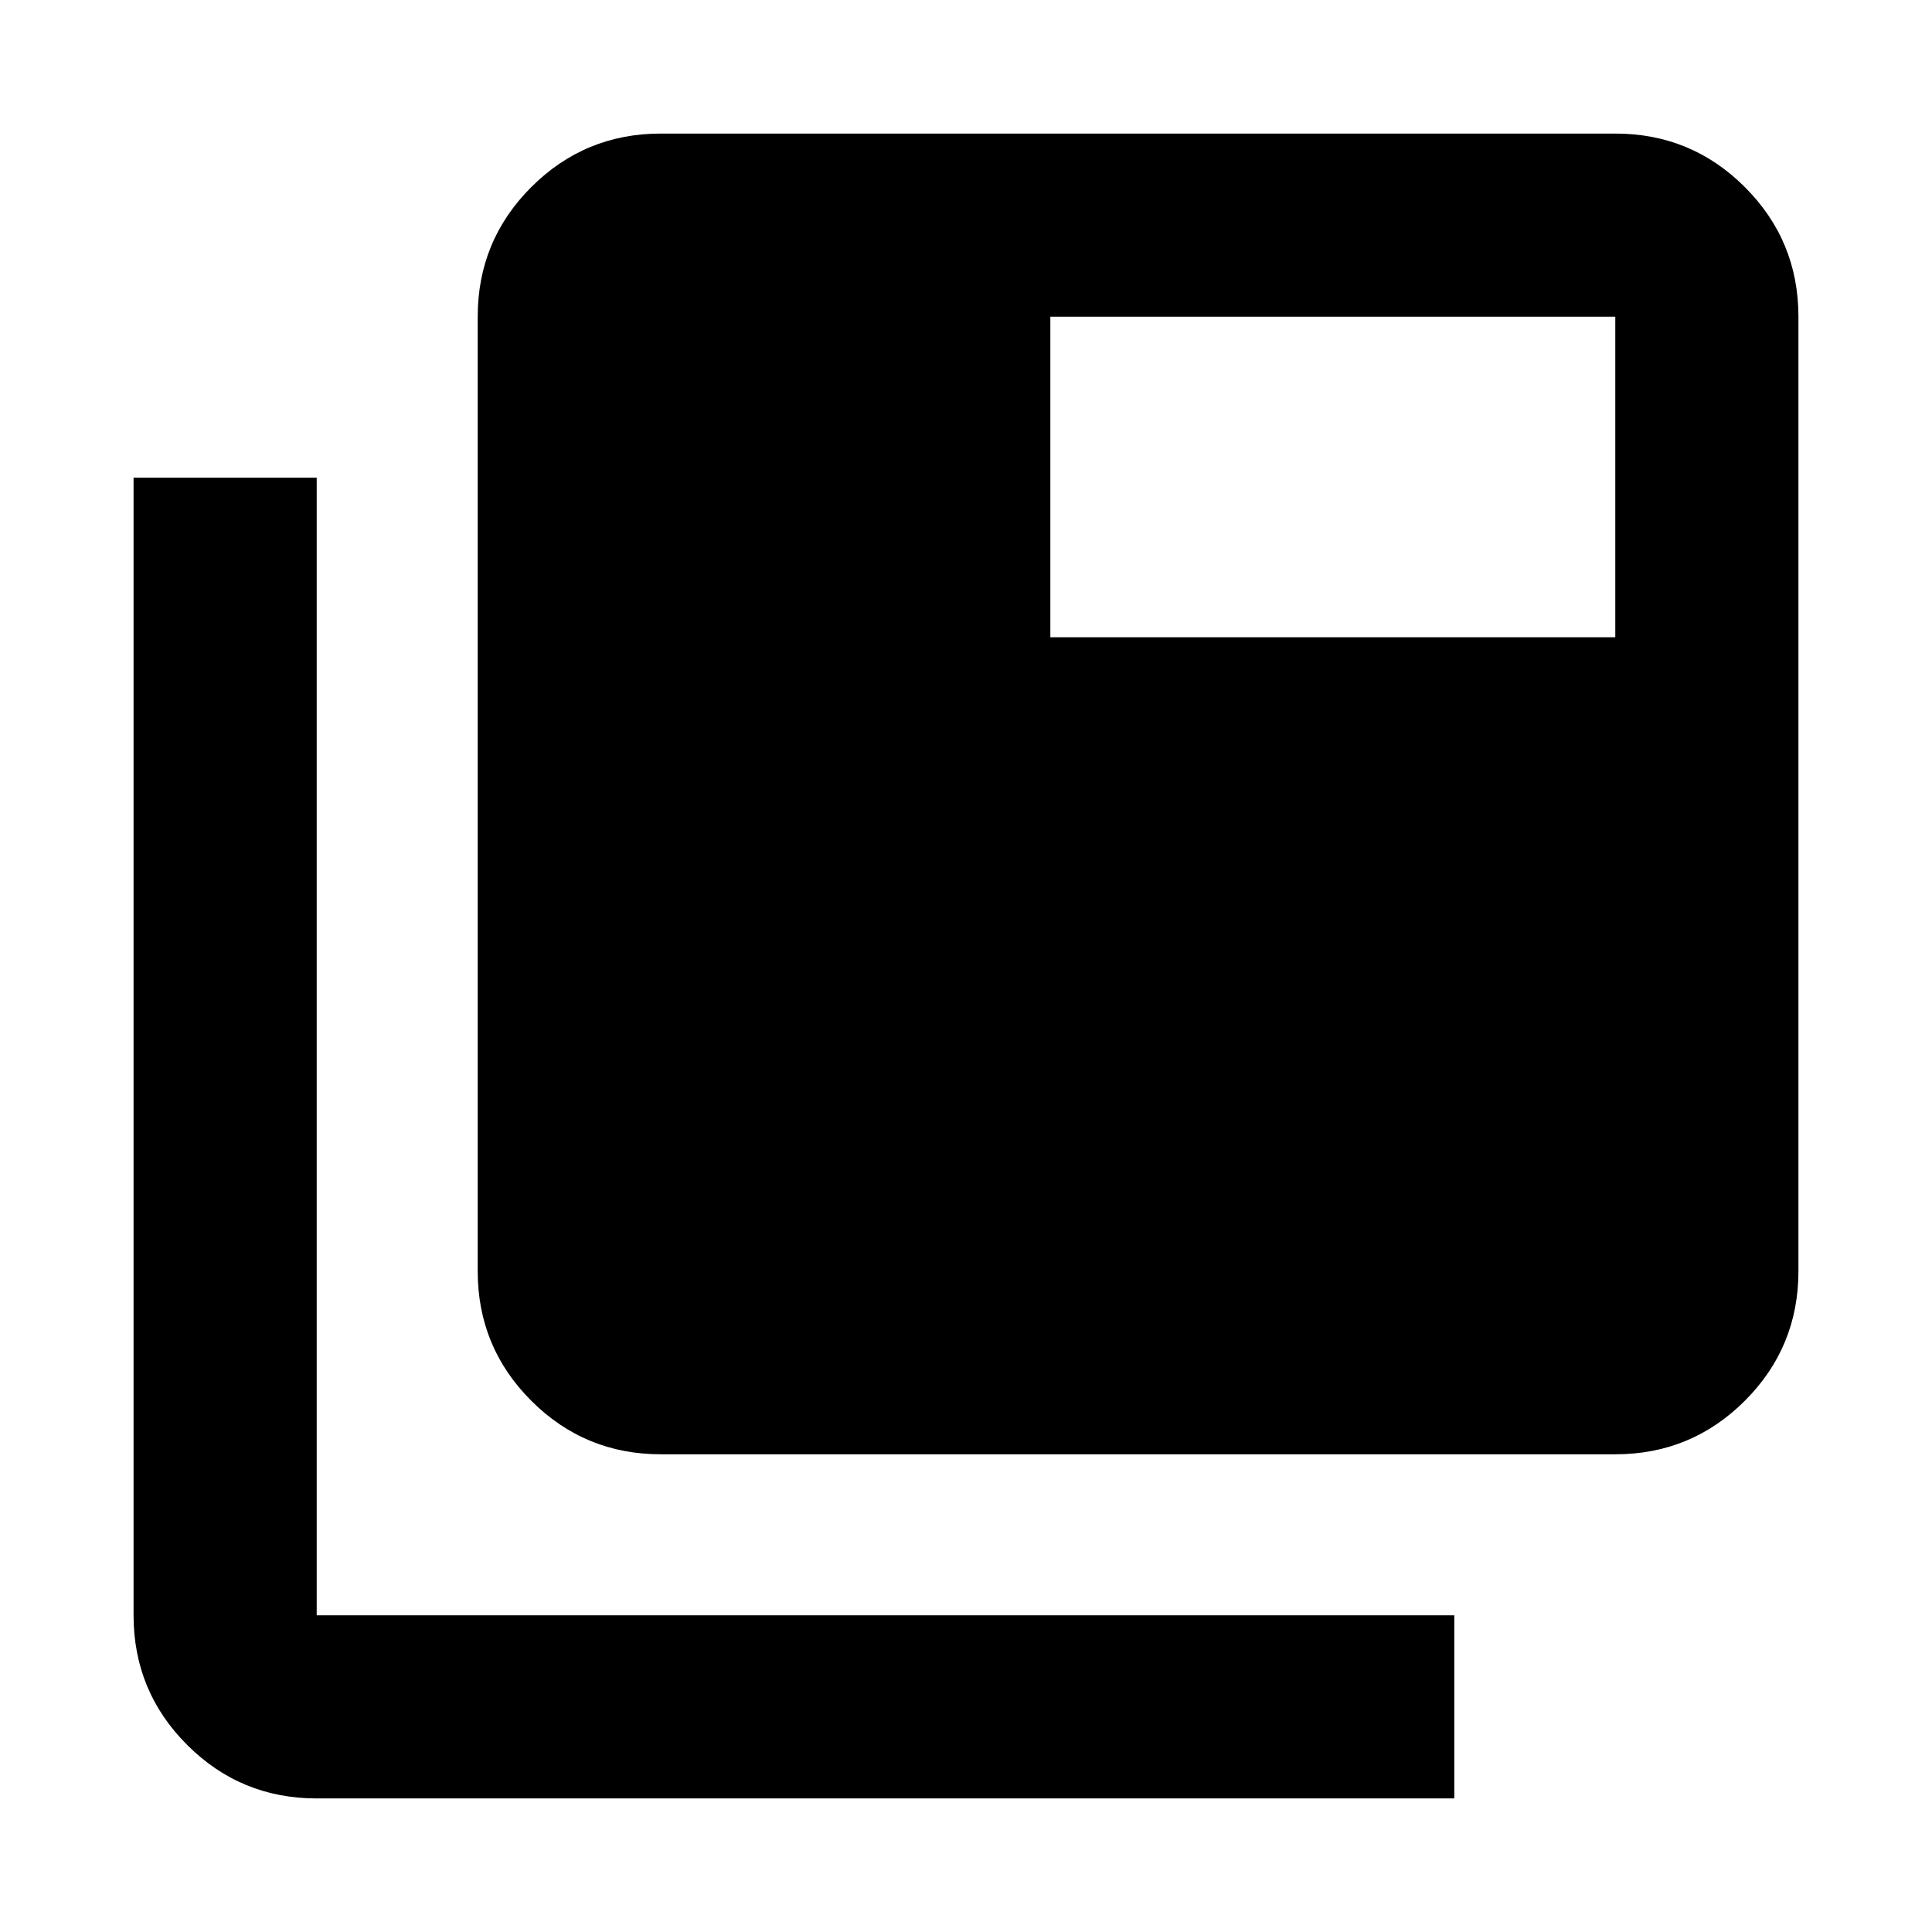<svg xmlns="http://www.w3.org/2000/svg" height="24" viewBox="0 96 960 960" width="24"><path d="M328.37 818.63q-37.783 0-64.392-26.608-26.608-26.609-26.608-64.392V253.37q0-37.783 26.608-64.392 26.609-26.609 64.392-26.609h474.26q37.783 0 64.392 26.609 26.609 26.609 26.609 64.392v474.26q0 37.783-26.609 64.392-26.609 26.608-64.392 26.608H328.37Zm-171 171.001q-37.783 0-64.392-26.609-26.609-26.609-26.609-64.392V333.37h91.001v565.26h565.26v91.001H157.37Zm364.543-576.979H802.63V253.37H521.913v159.282Z"/></svg>